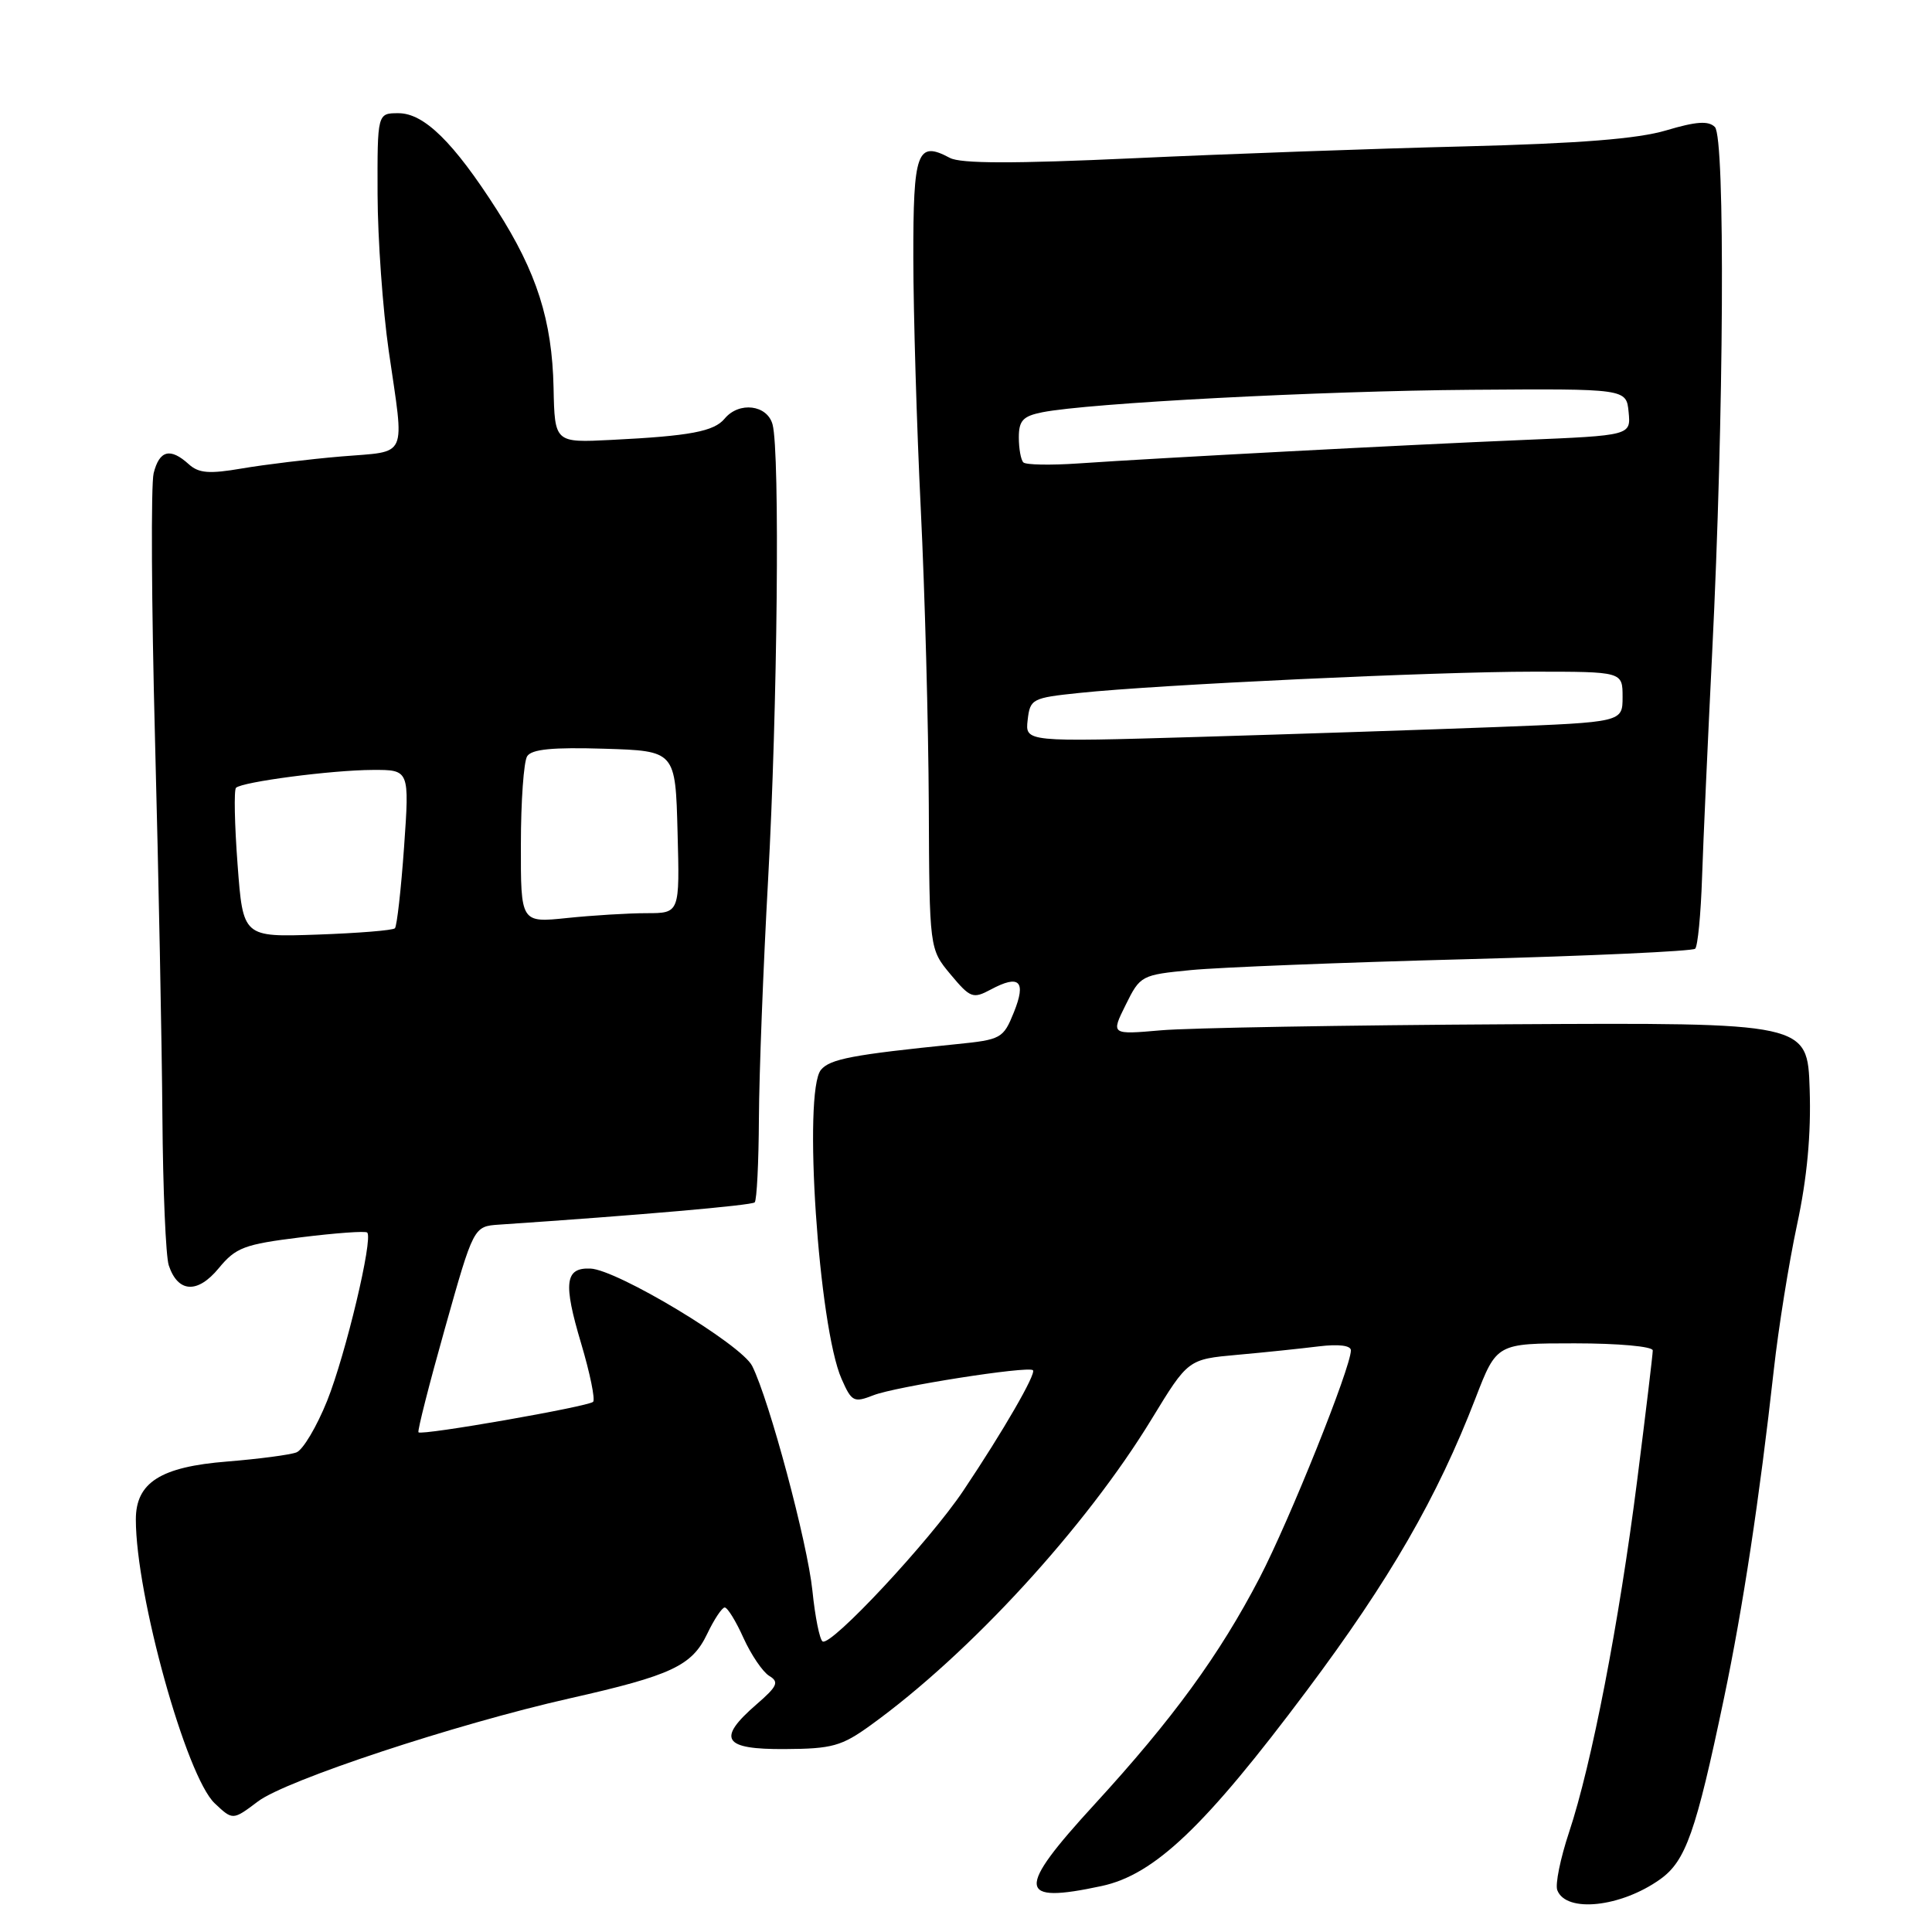 <?xml version="1.0" encoding="UTF-8" standalone="no"?>
<!DOCTYPE svg PUBLIC "-//W3C//DTD SVG 1.1//EN" "http://www.w3.org/Graphics/SVG/1.1/DTD/svg11.dtd" >
<svg xmlns="http://www.w3.org/2000/svg" xmlns:xlink="http://www.w3.org/1999/xlink" version="1.1" viewBox="0 0 256 256">
 <g >
 <path fill="currentColor"
d=" M 219.97 249.02 C 223.37 246.60 224.71 242.80 228.43 225.05 C 230.95 213.03 233.14 198.57 235.04 181.50 C 235.65 176.00 237.03 167.37 238.11 162.32 C 239.45 156.10 239.99 150.29 239.79 144.32 C 239.50 135.50 239.50 135.50 200.00 135.72 C 178.28 135.84 157.51 136.20 153.85 136.52 C 147.20 137.10 147.20 137.10 149.16 133.15 C 151.08 129.26 151.23 129.18 157.81 128.54 C 161.49 128.18 177.89 127.53 194.26 127.10 C 210.62 126.67 224.29 126.04 224.62 125.71 C 224.96 125.38 225.37 121.14 225.53 116.30 C 225.69 111.46 226.30 98.05 226.87 86.50 C 228.43 55.18 228.62 18.22 227.23 16.83 C 226.38 15.98 224.76 16.09 220.80 17.27 C 217.02 18.40 209.33 19.01 194.00 19.40 C 182.18 19.69 162.46 20.40 150.18 20.97 C 134.32 21.70 127.29 21.69 125.86 20.92 C 121.52 18.60 121.00 20.05 121.02 34.22 C 121.03 41.52 121.47 56.50 122.01 67.50 C 122.55 78.50 123.02 96.11 123.07 106.63 C 123.15 125.75 123.15 125.75 125.95 129.11 C 128.57 132.25 128.92 132.38 131.28 131.12 C 135.08 129.08 136.01 129.99 134.35 134.12 C 132.94 137.61 132.67 137.76 126.70 138.36 C 112.97 139.75 109.98 140.32 108.78 141.76 C 106.38 144.65 108.46 175.86 111.52 182.73 C 112.85 185.75 113.14 185.89 115.73 184.88 C 118.65 183.73 136.23 180.97 136.87 181.56 C 137.34 182.00 132.92 189.65 127.66 197.50 C 123.20 204.17 110.12 218.19 109.00 217.50 C 108.61 217.26 108.00 214.24 107.65 210.78 C 106.99 204.40 101.95 185.56 99.67 181.00 C 98.25 178.15 81.76 168.22 78.22 168.09 C 74.86 167.96 74.61 169.99 77.00 178.00 C 78.18 181.96 78.89 185.44 78.59 185.75 C 77.95 186.38 55.90 190.24 55.45 189.79 C 55.29 189.62 56.87 183.42 58.96 176.00 C 62.76 162.50 62.76 162.50 66.13 162.27 C 84.57 161.03 99.59 159.72 100.00 159.32 C 100.28 159.05 100.53 154.03 100.56 148.17 C 100.59 142.30 101.14 128.05 101.78 116.50 C 103.02 93.96 103.36 59.93 102.37 56.25 C 101.67 53.63 97.93 53.17 96.02 55.47 C 94.61 57.17 91.46 57.77 81.00 58.29 C 73.50 58.67 73.50 58.67 73.35 51.38 C 73.16 42.45 71.12 36.07 65.84 27.81 C 60.10 18.84 56.19 15.00 52.80 15.00 C 50.00 15.00 50.00 15.00 50.03 25.75 C 50.05 31.66 50.72 41.00 51.51 46.50 C 53.61 61.00 54.18 59.73 45.25 60.48 C 40.99 60.84 35.06 61.56 32.08 62.07 C 27.71 62.82 26.33 62.71 25.00 61.50 C 22.56 59.29 21.12 59.66 20.36 62.70 C 19.99 64.18 20.07 80.04 20.54 97.95 C 21.01 115.85 21.45 138.38 21.52 148.00 C 21.59 157.62 21.97 166.47 22.36 167.66 C 23.57 171.30 26.17 171.46 28.98 168.05 C 31.25 165.30 32.34 164.88 39.87 163.95 C 44.47 163.38 48.43 163.09 48.66 163.32 C 49.46 164.13 45.81 179.45 43.35 185.61 C 41.97 189.04 40.14 192.12 39.28 192.45 C 38.41 192.78 34.28 193.32 30.10 193.66 C 21.28 194.36 18.00 196.44 18.00 201.34 C 18.00 211.38 24.68 235.41 28.46 238.96 C 30.85 241.21 30.85 241.21 34.18 238.70 C 37.91 235.88 60.33 228.47 75.50 225.04 C 88.98 222.00 91.68 220.73 93.70 216.51 C 94.62 214.58 95.67 213.00 96.03 213.00 C 96.40 213.00 97.52 214.82 98.52 217.05 C 99.53 219.27 101.06 221.53 101.92 222.06 C 103.27 222.87 103.02 223.43 100.25 225.83 C 94.93 230.44 95.80 231.82 104.02 231.76 C 110.25 231.73 111.53 231.37 115.35 228.61 C 128.48 219.14 143.87 202.37 152.62 188.00 C 157.43 180.11 157.43 180.11 163.96 179.52 C 167.56 179.20 172.41 178.69 174.75 178.40 C 177.38 178.08 179.00 178.28 179.00 178.93 C 179.00 181.19 170.87 201.44 166.90 209.08 C 161.58 219.30 155.41 227.77 145.01 239.11 C 134.59 250.47 134.75 252.32 145.96 249.91 C 152.98 248.41 159.66 242.05 173.15 224.02 C 184.16 209.31 190.45 198.41 195.52 185.25 C 198.32 178.00 198.32 178.00 208.66 178.00 C 214.43 178.00 219.00 178.41 219.00 178.94 C 219.00 179.45 218.07 187.22 216.93 196.19 C 214.53 215.06 210.91 233.76 207.91 242.78 C 206.76 246.24 206.05 249.70 206.35 250.46 C 207.51 253.50 214.76 252.73 219.97 249.02 Z  M 31.48 114.55 C 31.08 109.25 30.99 104.68 31.27 104.39 C 32.07 103.60 43.93 102.04 49.38 102.02 C 54.26 102.00 54.26 102.00 53.54 112.25 C 53.14 117.89 52.59 122.72 52.33 123.00 C 52.06 123.28 47.42 123.65 42.02 123.84 C 32.20 124.18 32.20 124.18 31.48 114.55 Z  M 69.02 111.89 C 69.02 106.18 69.40 100.92 69.85 100.21 C 70.44 99.27 73.22 99.00 80.08 99.21 C 89.50 99.50 89.50 99.50 89.78 110.25 C 90.07 121.00 90.07 121.00 85.68 121.00 C 83.27 121.00 78.53 121.29 75.15 121.64 C 69.00 122.28 69.00 122.28 69.02 111.89 Z  M 136.17 95.41 C 136.49 92.61 136.75 92.47 143.00 91.82 C 153.40 90.72 190.20 89.00 203.13 89.00 C 215.00 89.00 215.00 89.00 215.00 92.35 C 215.00 95.69 215.00 95.69 198.25 96.34 C 189.04 96.69 171.23 97.28 158.67 97.65 C 135.84 98.32 135.84 98.32 136.17 95.41 Z  M 135.60 61.27 C 135.27 60.94 135.00 59.45 135.00 57.96 C 135.00 55.73 135.55 55.14 138.10 54.63 C 144.21 53.41 174.87 51.80 195.00 51.65 C 215.50 51.50 215.50 51.50 215.80 54.60 C 216.10 57.70 216.10 57.70 201.80 58.30 C 186.39 58.94 153.64 60.67 142.85 61.41 C 139.19 61.66 135.93 61.60 135.60 61.27 Z "/>
</g>
</svg>